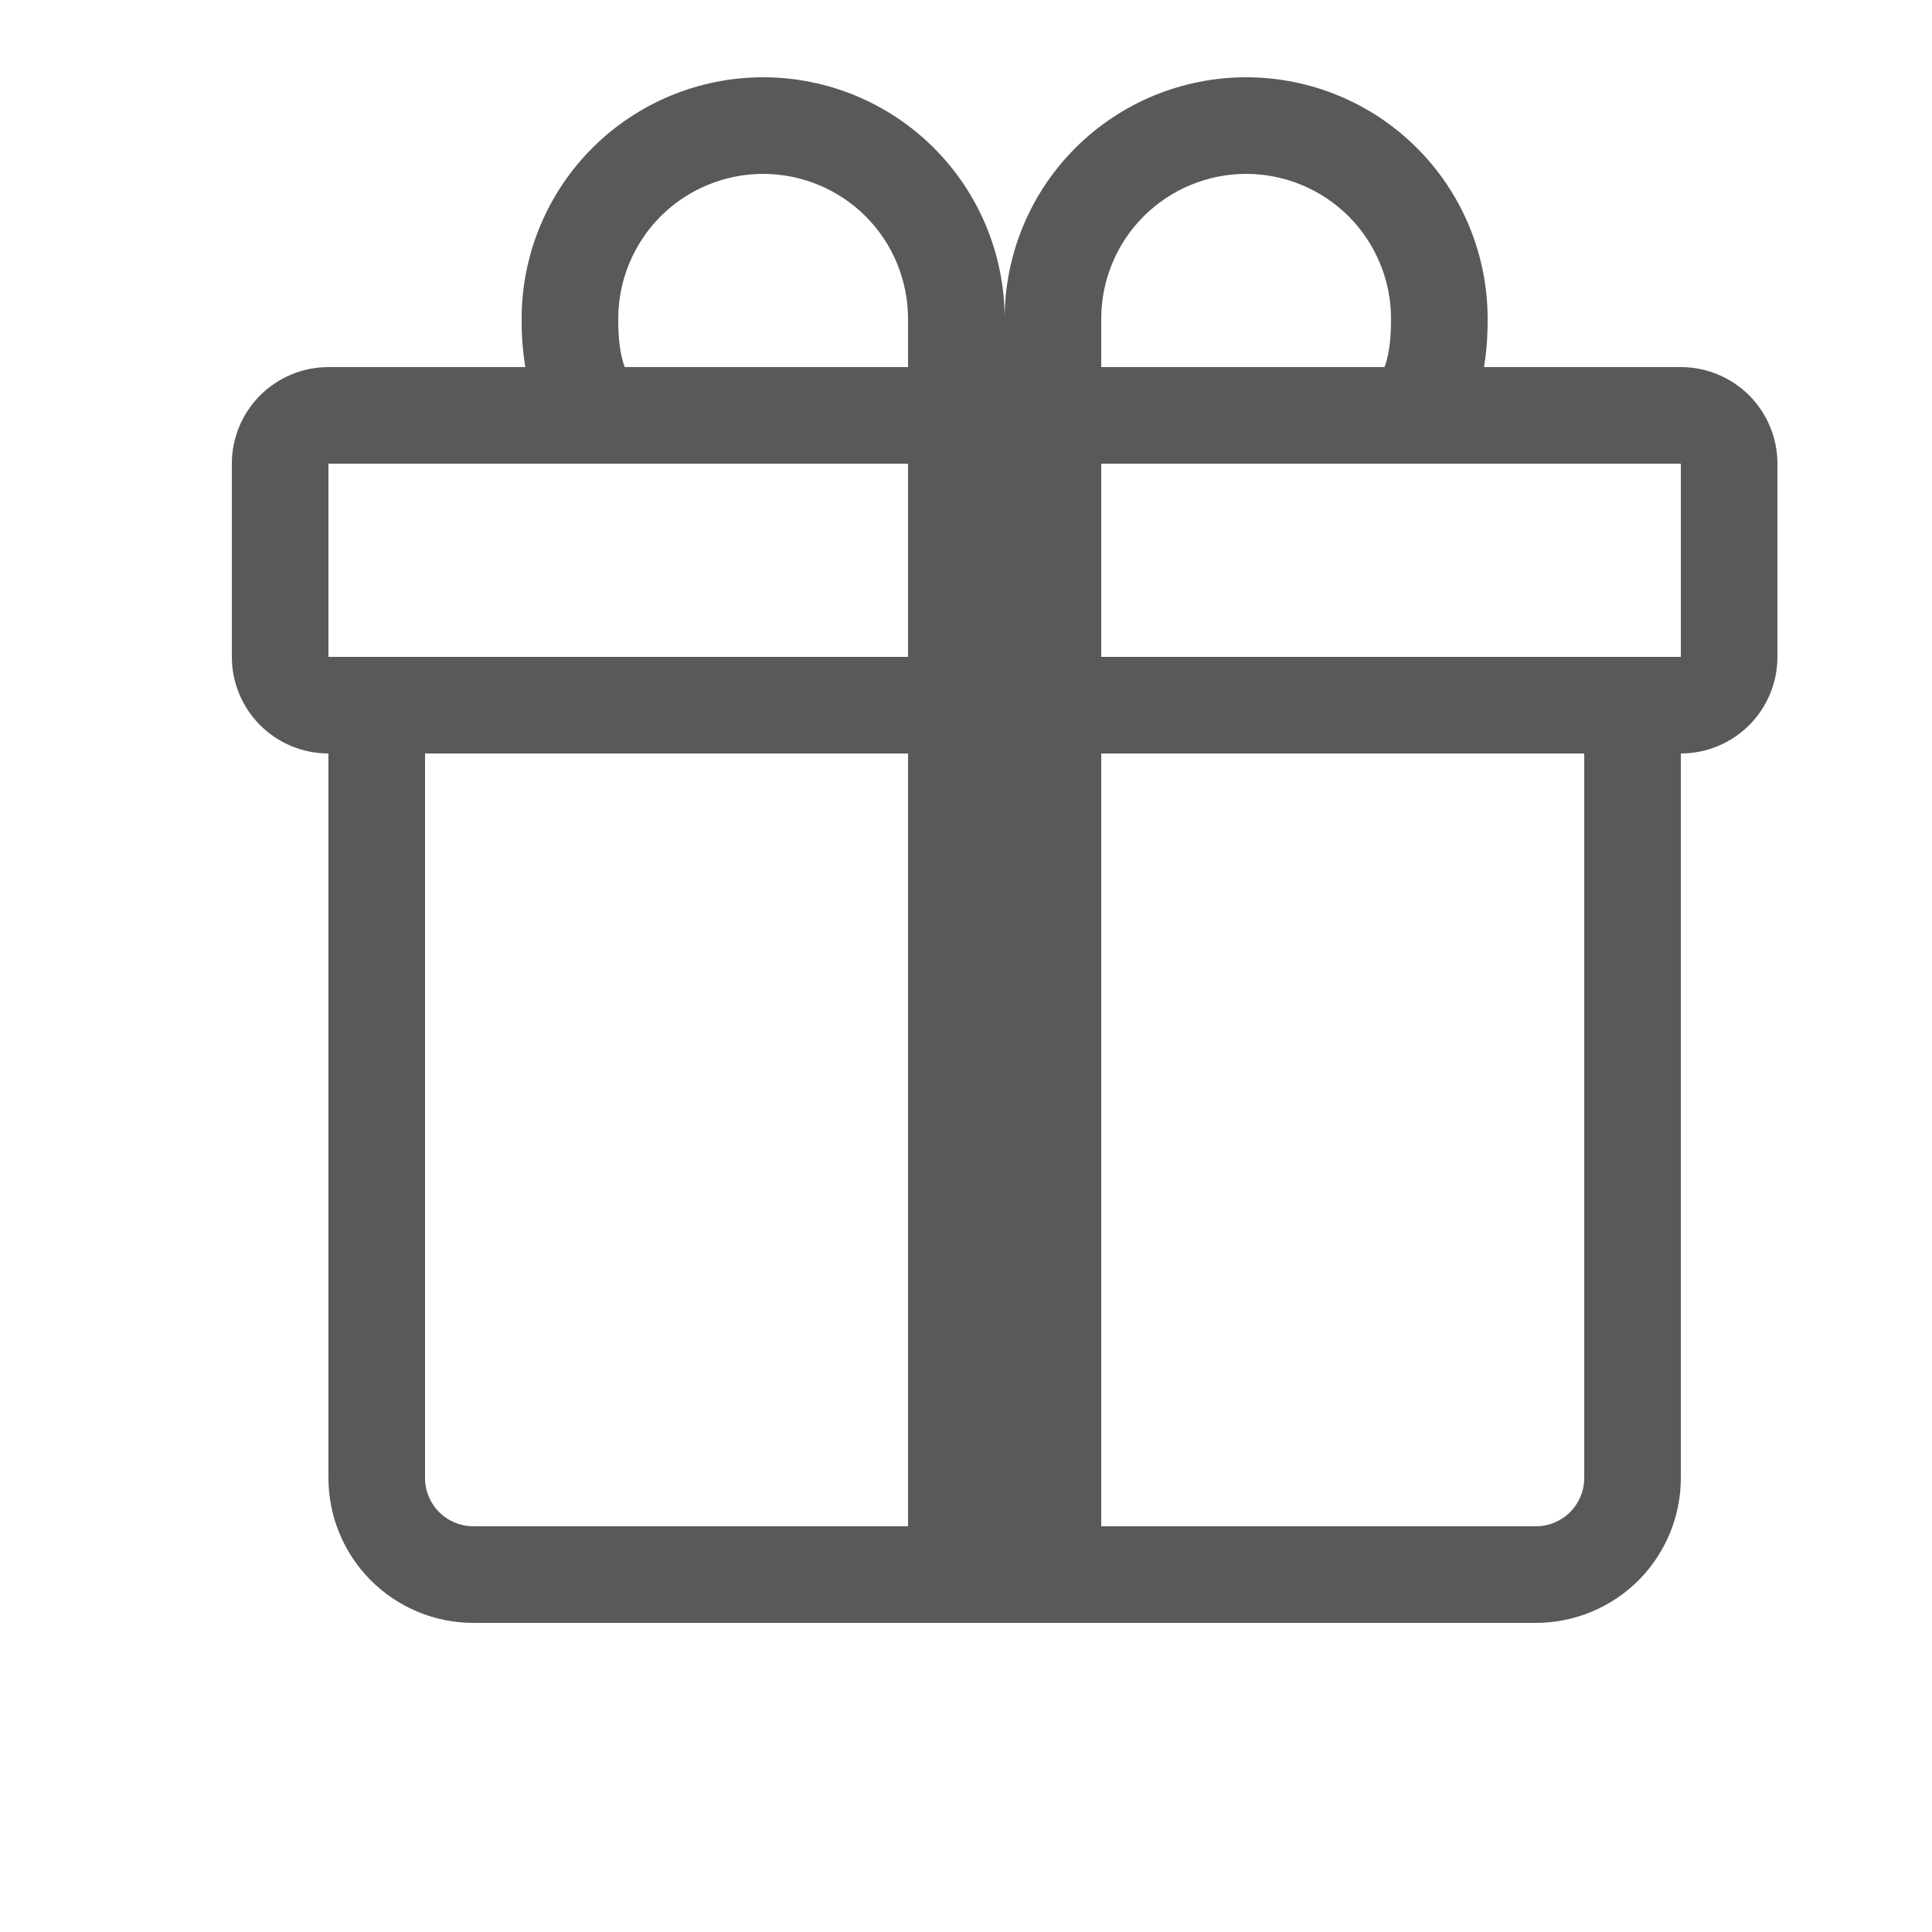 <svg width="25" height="25" viewBox="0 0 25 25" fill="none" xmlns="http://www.w3.org/2000/svg">
<path d="M6.75 4.125C6.75 3.296 7.079 2.501 7.665 1.915C8.251 1.329 9.046 1 9.875 1C10.704 1 11.499 1.329 12.085 1.915C12.671 2.501 13 3.296 13 4.125C13 3.296 13.329 2.501 13.915 1.915C14.501 1.329 15.296 1 16.125 1C16.954 1 17.749 1.329 18.335 1.915C18.921 2.501 19.25 3.296 19.25 4.125V4.133C19.25 4.22 19.25 4.47 19.203 4.75H21.75C22.081 4.75 22.399 4.882 22.634 5.116C22.868 5.351 23 5.668 23 6V8.5C23 8.832 22.868 9.149 22.634 9.384C22.399 9.618 22.081 9.75 21.75 9.75V19.125C21.75 19.622 21.552 20.099 21.201 20.451C20.849 20.802 20.372 21 19.875 21H6.125C5.628 21 5.151 20.802 4.799 20.451C4.448 20.099 4.25 19.622 4.25 19.125V9.75C3.918 9.75 3.601 9.618 3.366 9.384C3.132 9.149 3 8.832 3 8.5V6C3 5.668 3.132 5.351 3.366 5.116C3.601 4.882 3.918 4.75 4.25 4.75H6.798C6.764 4.546 6.749 4.339 6.75 4.133V4.125ZM8.085 4.75H11.75V4.125C11.75 3.879 11.701 3.635 11.607 3.407C11.513 3.18 11.375 2.973 11.201 2.799C11.027 2.625 10.82 2.487 10.592 2.393C10.365 2.299 10.121 2.25 9.875 2.25C9.629 2.25 9.385 2.299 9.157 2.393C8.93 2.487 8.723 2.625 8.549 2.799C8.375 2.973 8.237 3.18 8.143 3.407C8.049 3.635 8 3.879 8 4.125C8 4.231 8.002 4.468 8.056 4.662C8.064 4.692 8.073 4.722 8.085 4.75ZM14.25 4.75H17.915C17.927 4.721 17.936 4.692 17.944 4.662C17.997 4.468 18 4.231 18 4.125C18 3.628 17.802 3.151 17.451 2.799C17.099 2.448 16.622 2.25 16.125 2.25C15.628 2.25 15.151 2.448 14.799 2.799C14.447 3.151 14.25 3.628 14.25 4.125V4.75ZM4.25 6V8.5H11.75V6H4.25ZM14.25 6V8.5H21.75V6H14.25ZM20.5 9.75H14.25V19.75H19.875C20.041 19.75 20.2 19.684 20.317 19.567C20.434 19.45 20.5 19.291 20.5 19.125V9.75ZM11.75 19.75V9.75H5.5V19.125C5.5 19.291 5.566 19.45 5.683 19.567C5.8 19.684 5.959 19.75 6.125 19.75H11.75Z" fill="#595959"/>
</svg>
